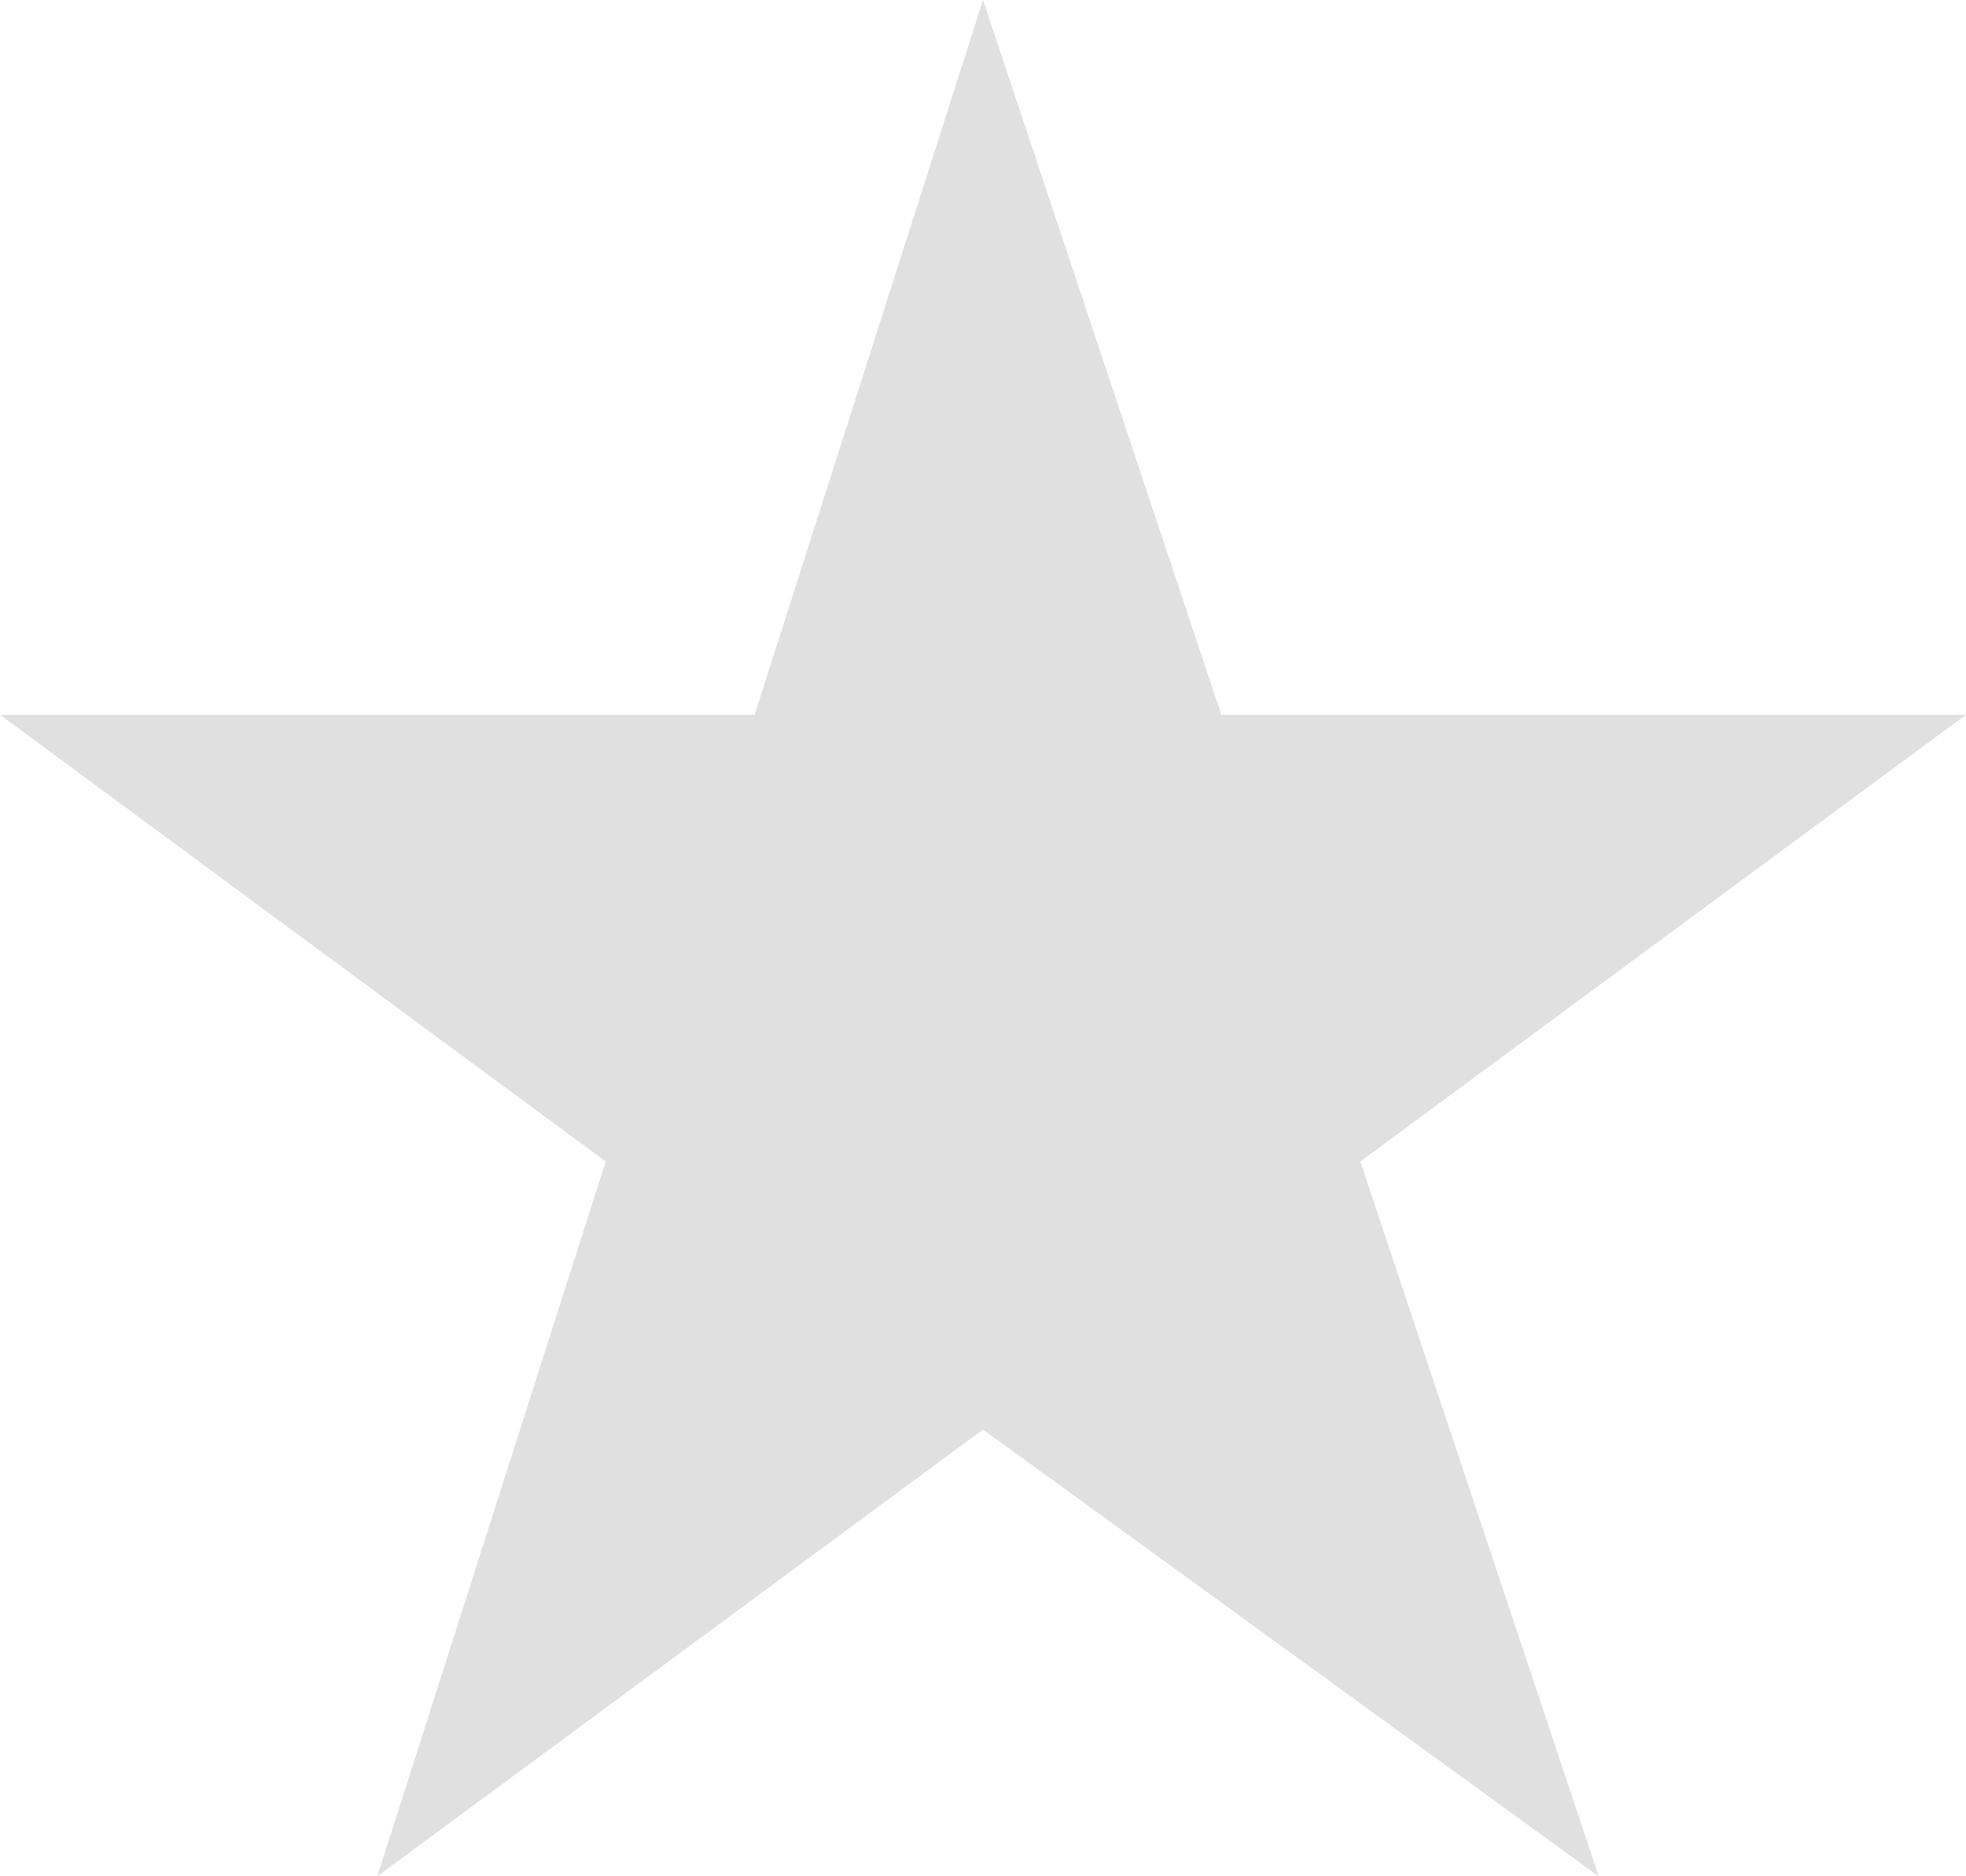 <svg id="Layer_1" xmlns="http://www.w3.org/2000/svg" viewBox="0 0 19.8 18.9"><style>.st0{fill:#e0e0e0}</style><path class="st0" d="M13.7 11.7l6.1-4.5h-7.5L9.9 0 7.6 7.2H0l6.1 4.5-2.3 7.2 6.1-4.5 6.2 4.5z"/></svg>